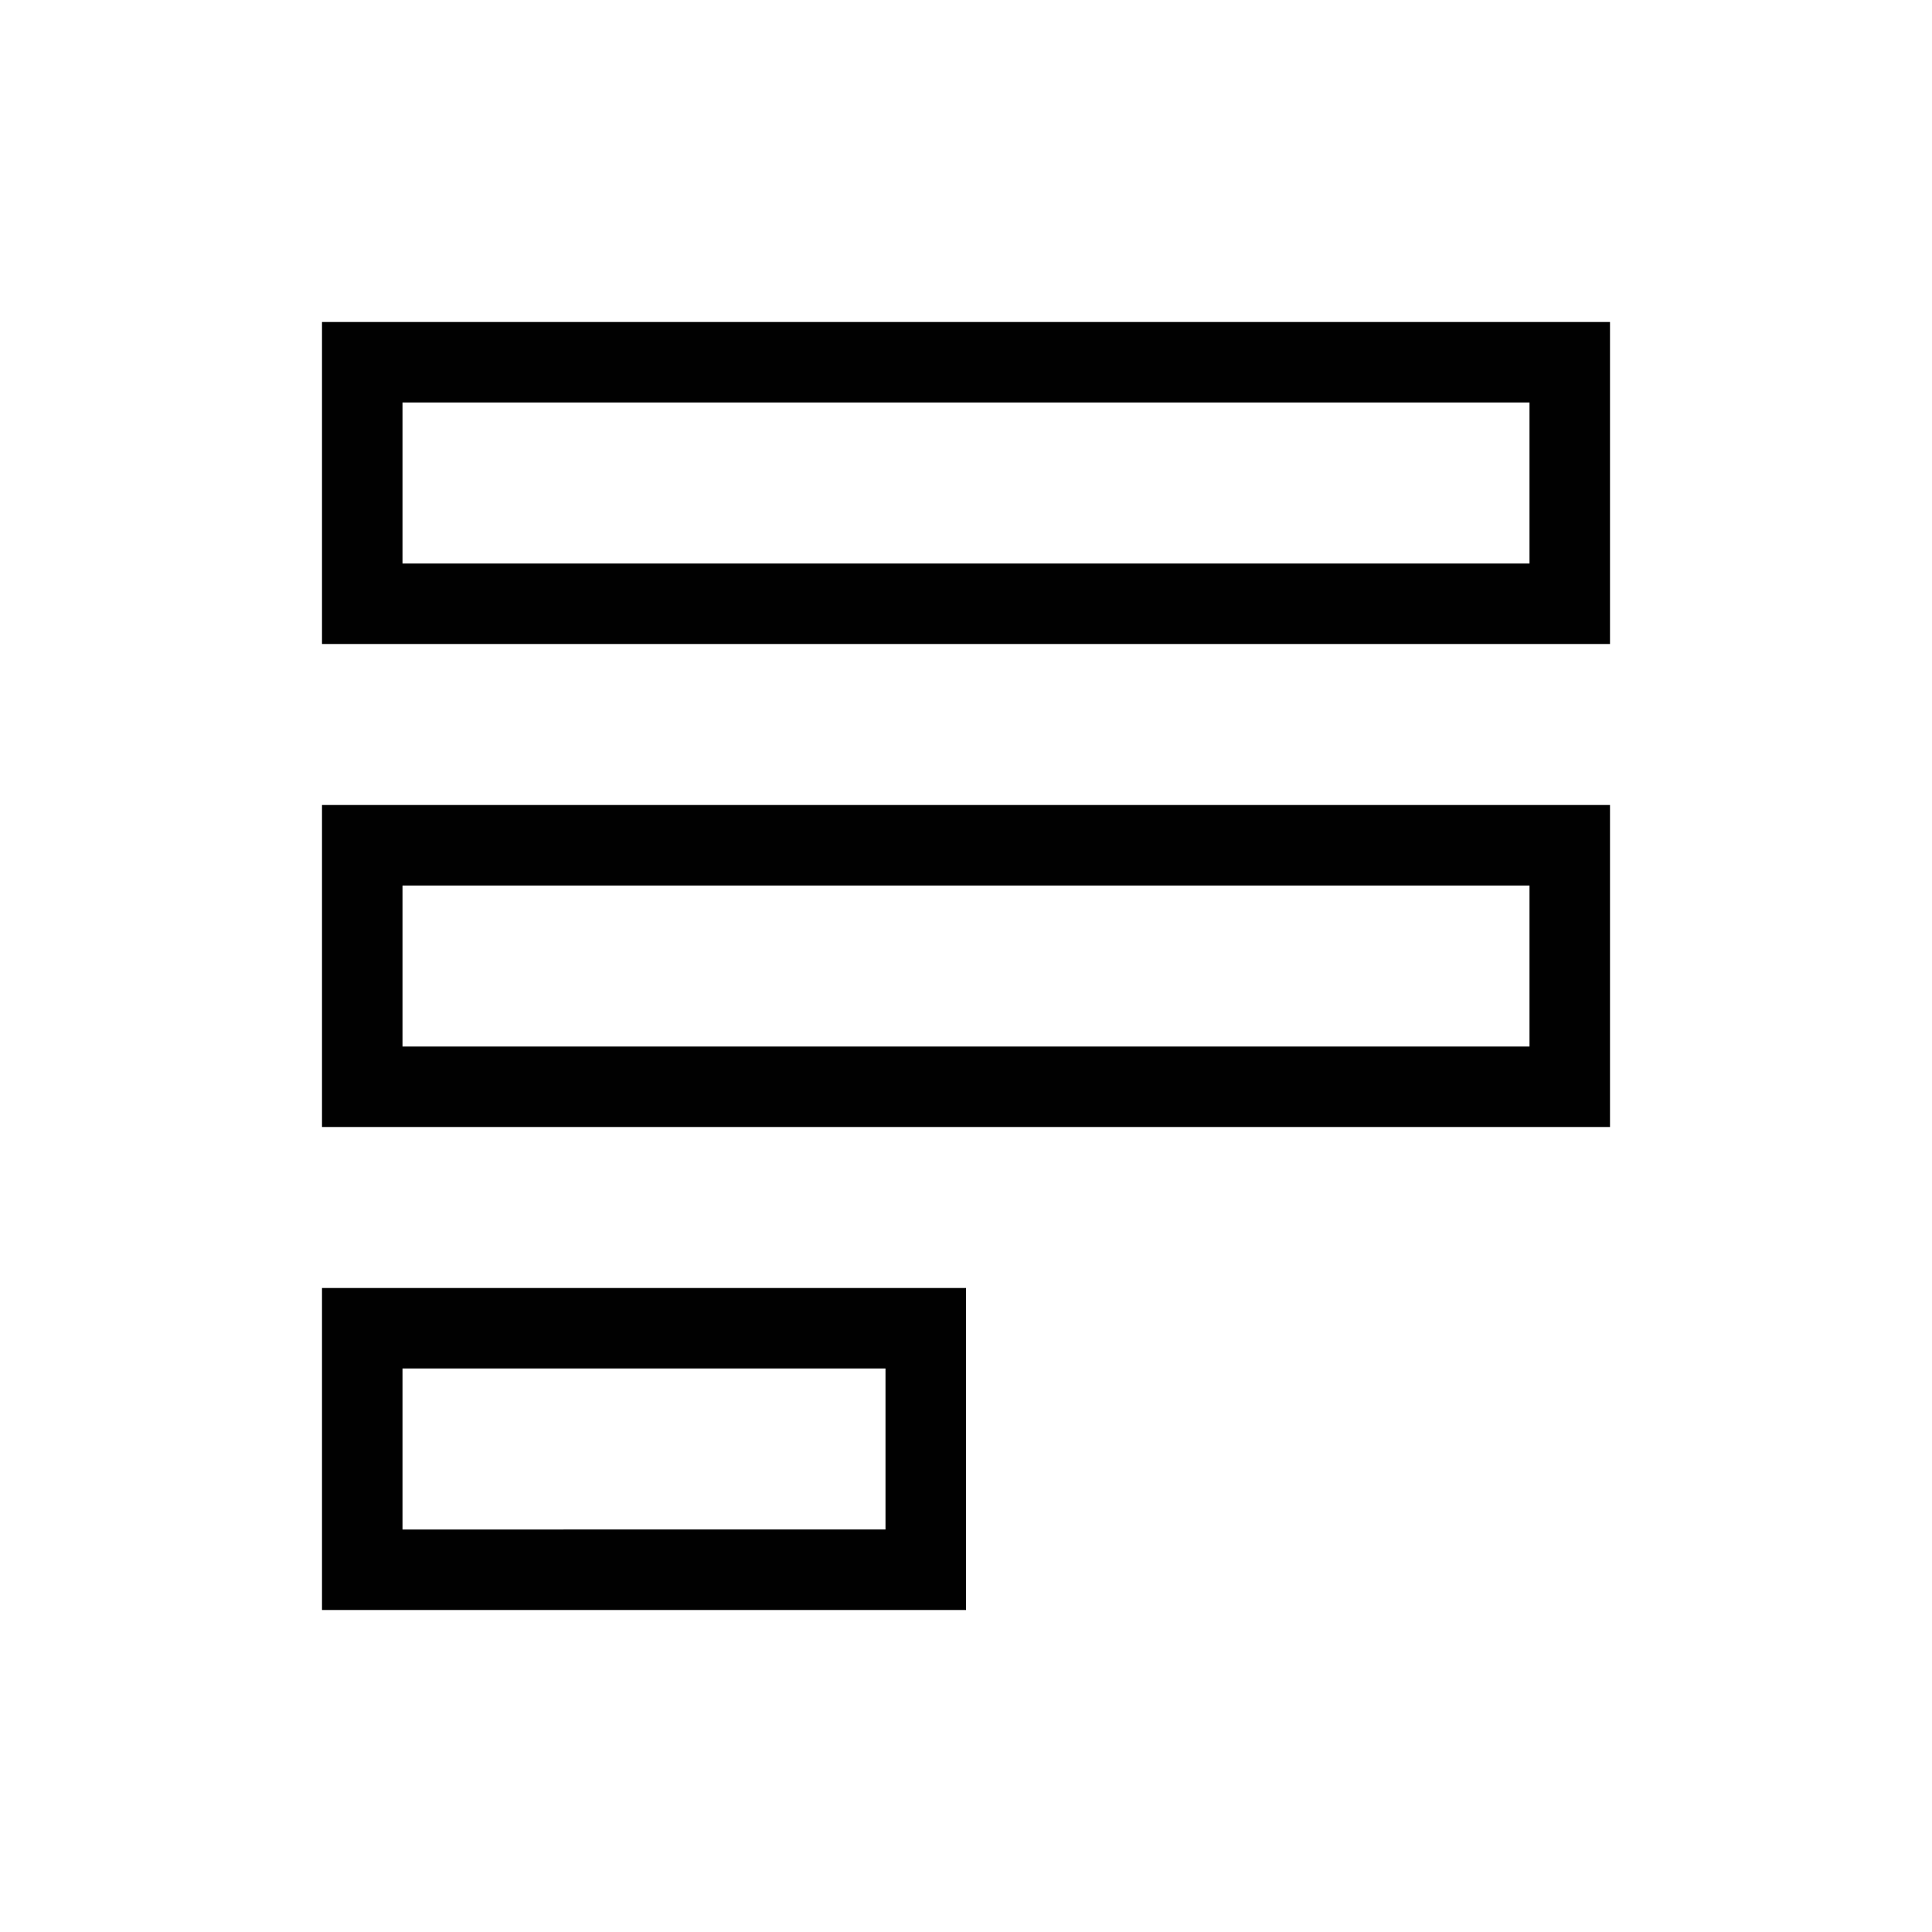 <?xml version="1.0" encoding="utf-8"?>
<!-- Generator: Adobe Illustrator 20.0.0, SVG Export Plug-In . SVG Version: 6.00 Build 0)  -->
<svg version="1.1" id="eds-icon--section-left_svg"
	 xmlns="http://www.w3.org/2000/svg" xmlns:xlink="http://www.w3.org/1999/xlink" x="0px" y="0px" viewBox="0 0 24 24"
	 enable-background="new 0 0 24 24" xml:space="preserve">
<path id="eds-icon--section-left_base" fill-rule="evenodd" clip-rule="evenodd" fill="#010101" d="M5,17h6v2H5V17z
	 M4,20h8v-4H4V20z"/>
<path id="eds-icon--section-left_middle" fill-rule="evenodd" clip-rule="evenodd" fill="#010101" d="M4,10v4h16v-4
	H4z M19,13H5v-2h14V13z"/>
<path id="eds-icon--section-left_top_1_" fill-rule="evenodd" clip-rule="evenodd" fill="#010101" d="M4,4v4h16V4H4
	z M19,7H5V5h14V7z"/>
</svg>
